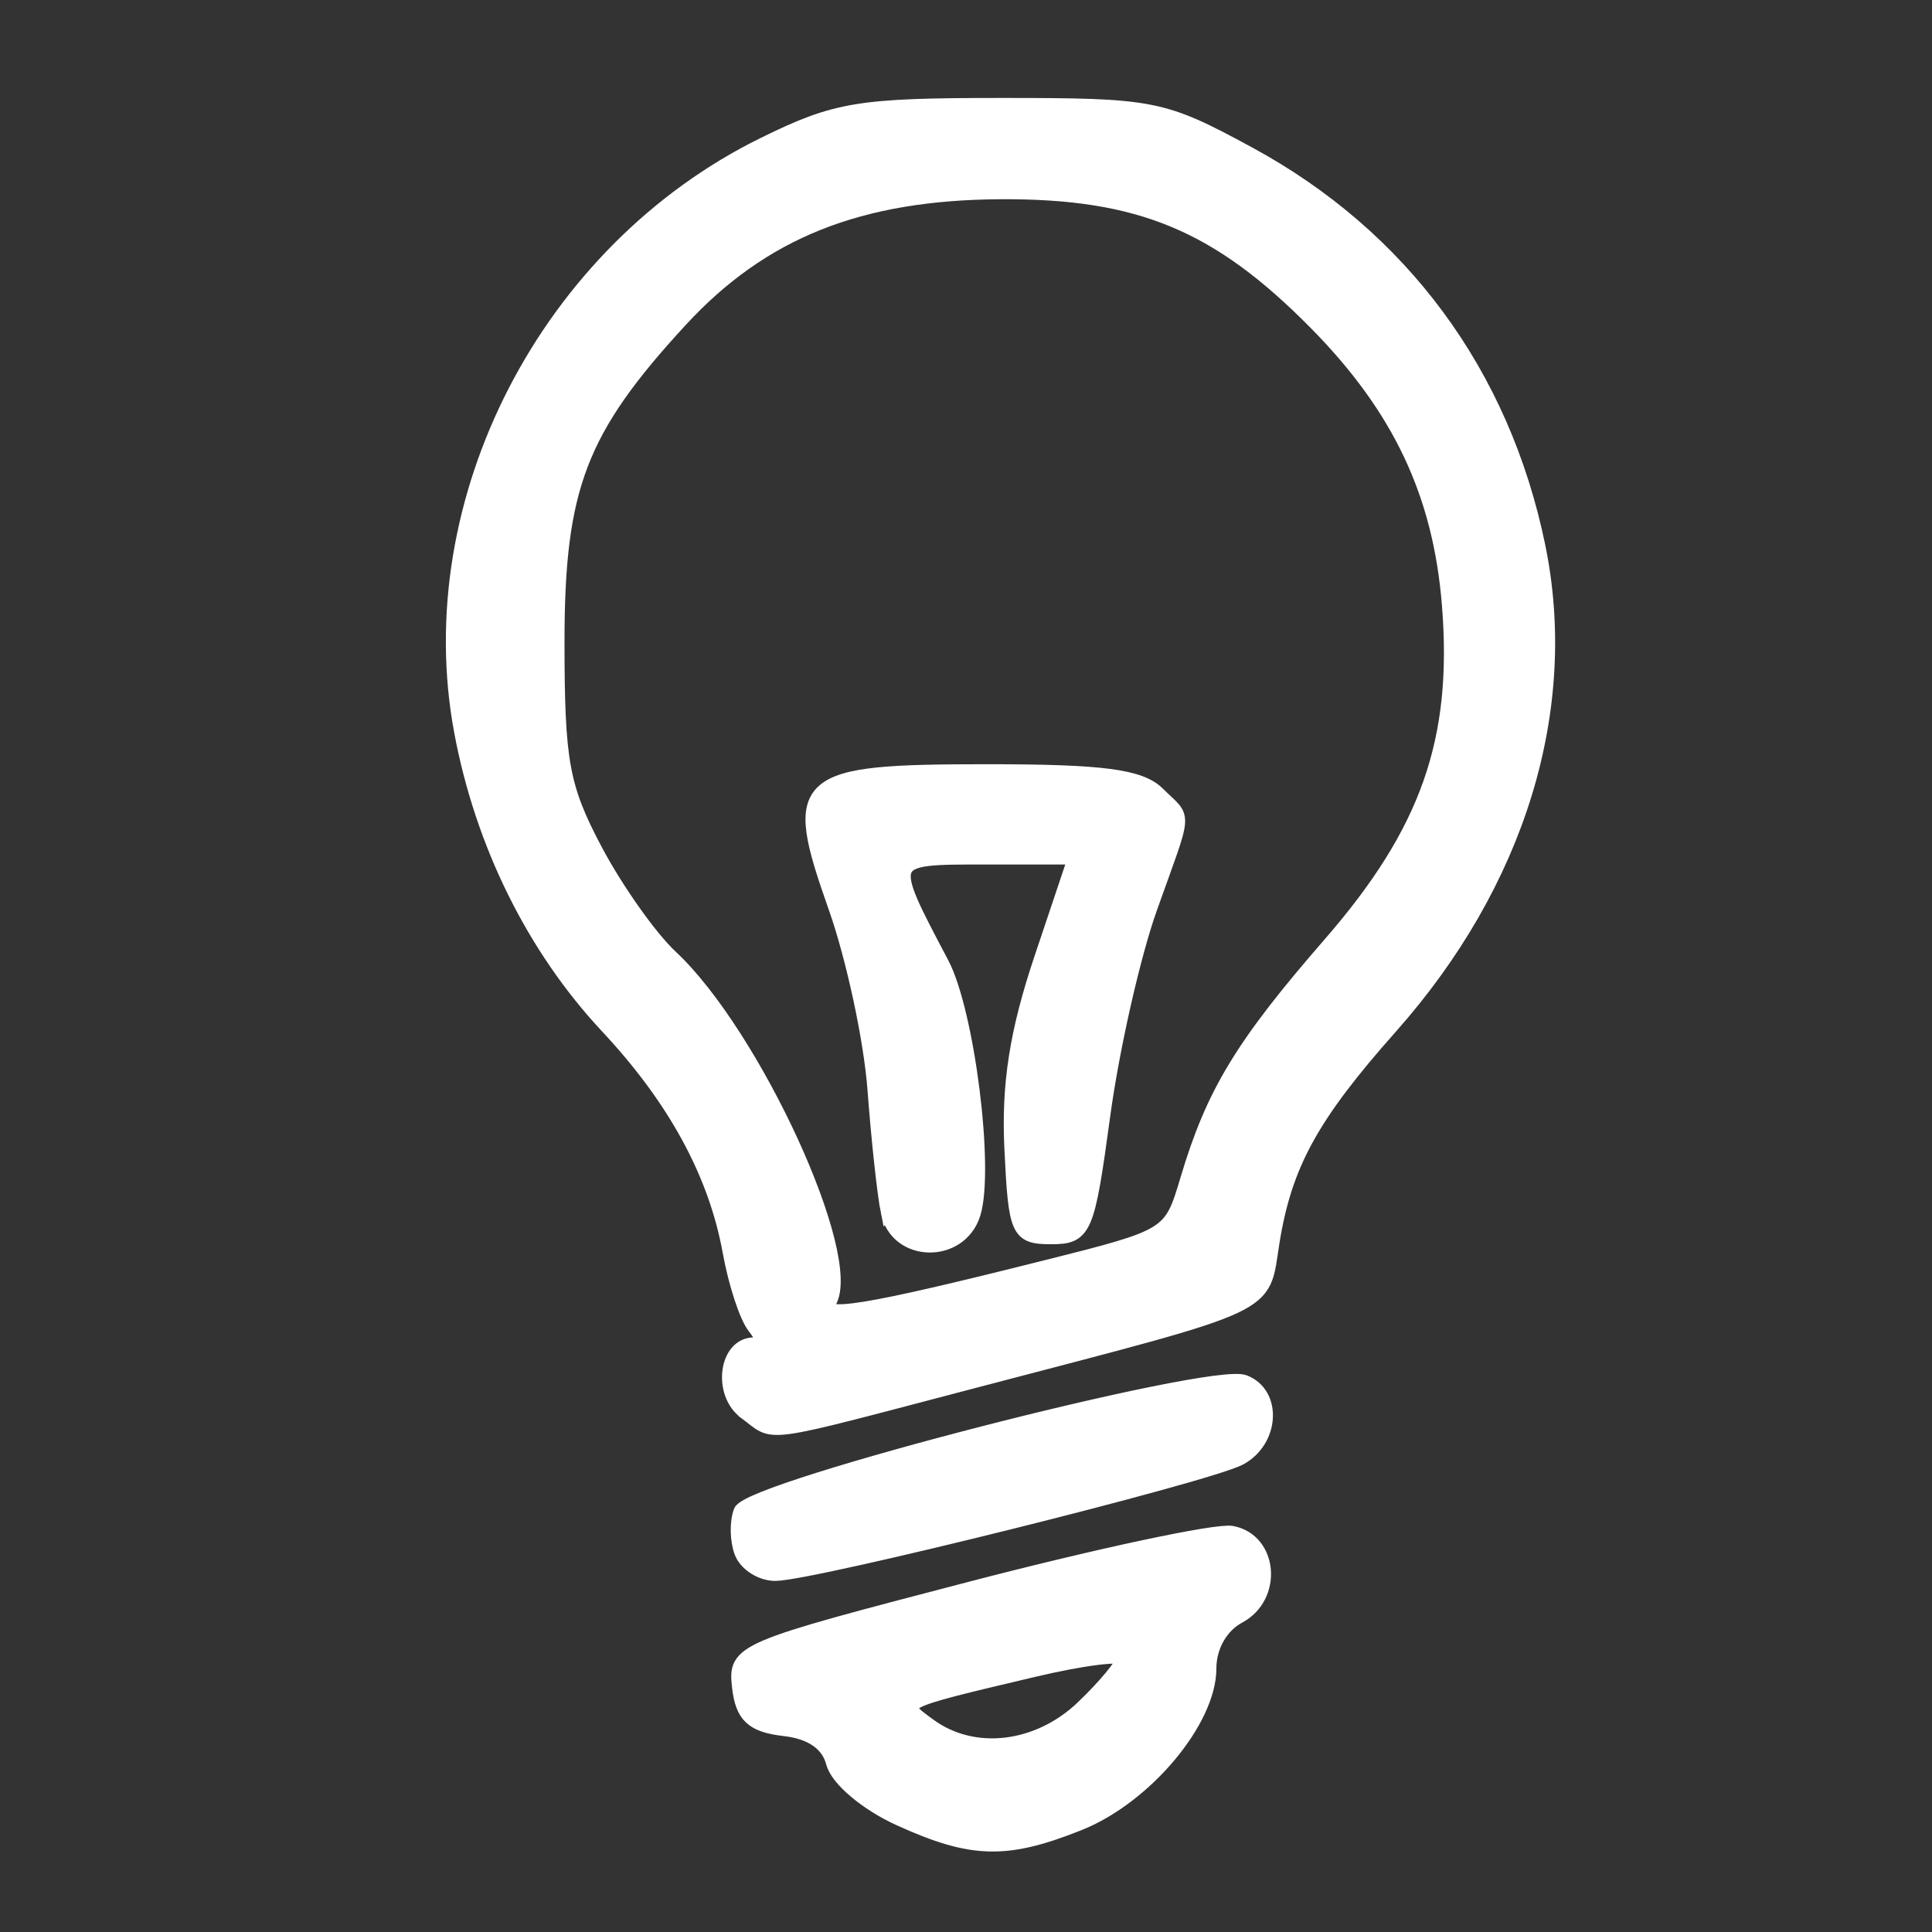 <?xml version="1.0" encoding="UTF-8" standalone="no"?>
<!-- Created with Inkscape (http://www.inkscape.org/) -->

<svg
   xmlns:dc="http://purl.org/dc/elements/1.1/"
   xmlns:cc="http://creativecommons.org/ns#"
   xmlns:rdf="http://www.w3.org/1999/02/22-rdf-syntax-ns#"
   xmlns:svg="http://www.w3.org/2000/svg"
   xmlns="http://www.w3.org/2000/svg"
   xmlns:sodipodi="http://sodipodi.sourceforge.net/DTD/sodipodi-0.dtd"
   xmlns:inkscape="http://www.inkscape.org/namespaces/inkscape"
   version="1.1"
   width="100"
   height="100"
   id="svg4172"
   inkscape:version="0.48.4 r9939"
   sodipodi:docname="lightbulb-blk.svg">
  <rect width="100%" height="100%" fill="#333333" stroke="none"/>
  <sodipodi:namedview
     pagecolor="#ffffff"
     bordercolor="#666666"
     borderopacity="1"
     objecttolerance="10"
     gridtolerance="10"
     guidetolerance="10"
     inkscape:pageopacity="0"
     inkscape:pageshadow="2"
     inkscape:window-width="812"
     inkscape:window-height="673"
     id="namedview7"
     showgrid="false"
     inkscape:zoom="2.36"
     inkscape:cx="-26.90678"
     inkscape:cy="50"
     inkscape:window-x="0"
     inkscape:window-y="0"
     inkscape:window-maximized="0"
     inkscape:current-layer="svg4172" />
  <defs
     id="defs4174" />
  <g
     transform="translate(0,-952.362)"
     id="layer1"
     style="fill:#ffffff;fill-opacity:1">
    <path
       d="m 46.566,1046.499 c -1.707,-0.775 -3.217,-2.046 -3.438,-2.893 -0.259,-0.989 -1.128,-1.595 -2.519,-1.754 -1.655,-0.189 -2.173,-0.667 -2.347,-2.162 -0.219,-1.887 -0.02,-1.972 11.928,-5.084 6.683,-1.741 12.791,-3.043 13.573,-2.894 2.016,0.385 2.255,3.294 0.354,4.311 -0.925,0.495 -1.528,1.559 -1.528,2.696 0,2.705 -3.311,6.65 -6.728,8.018 -3.775,1.51 -5.546,1.465 -9.294,-0.237 z m 9.492,-5.77 c 1.144,-1.096 2.08,-2.227 2.08,-2.513 0,-0.286 -2.086,-0.026 -4.635,0.577 -7.18,1.7 -7.081,1.647 -5.421,2.869 2.3,1.693 5.643,1.302 7.976,-0.933 z m -17.676,-8.019 c -0.235,-0.612 -0.254,-1.564 -0.042,-2.117 0.463,-1.205 24.364,-7.348 26.059,-6.697 1.595,0.612 1.451,3.041 -0.234,3.942 -1.647,0.882 -22.128,5.978 -24.036,5.981 -0.727,0 -1.513,-0.498 -1.748,-1.11 z m 0.204,-7.251 c -1.332,-0.974 -1.014,-3.503 0.44,-3.503 0.5,0 0.506,-0.311 0.017,-0.927 -0.405,-0.51 -0.974,-2.247 -1.265,-3.859 -0.732,-4.056 -2.834,-7.923 -6.347,-11.68 -3.807,-4.071 -6.477,-9.471 -7.559,-15.286 -2.218,-11.926 4.458,-24.864 15.672,-30.372 3.742,-1.838 4.901,-2.029 12.29,-2.029 7.867,0 8.324,0.09 12.795,2.515 7.905,4.287 13.142,11.379 14.983,20.294 1.743,8.439 -1.023,17.45 -7.646,24.908 -4.087,4.602 -5.466,7.117 -6.11,11.14 -0.555,3.47 0.359,3.042 -15.18,7.112 -11.661,3.055 -10.452,2.886 -12.09,1.688 z m 15.557,-7.503 c 6.432,-1.617 6.446,-1.626 7.32,-4.558 1.332,-4.467 2.833,-6.942 7.39,-12.184 5.05,-5.808 6.713,-10.549 6.152,-17.539 -0.462,-5.759 -2.554,-10.19 -6.884,-14.582 -5.056,-5.129 -9.115,-6.821 -16.287,-6.79 -7.354,0.032 -12.383,2.039 -16.618,6.633 -5.229,5.673 -6.37,8.66 -6.368,16.677 0.002,6.189 0.24,7.497 1.964,10.754 1.079,2.039 2.836,4.523 3.904,5.52 4.307,4.018 9.61,15.589 8.194,17.88 -0.582,0.942 1.813,0.556 11.232,-1.812 z m -8.183,-2.861 c -0.187,-0.918 -0.497,-3.774 -0.689,-6.346 -0.192,-2.573 -1.102,-6.81 -2.022,-9.417 -2.349,-6.655 -1.915,-7.043 7.882,-7.043 5.96,0 7.9,0.257 8.809,1.165 1.411,1.411 1.465,0.643 -0.411,5.906 -0.867,2.433 -1.962,7.261 -2.432,10.728 -0.811,5.98 -0.949,6.304 -2.688,6.304 -1.728,0 -1.845,-0.262 -2.052,-4.587 -0.159,-3.318 0.267,-6.037 1.538,-9.827 l 1.758,-5.24 -4.672,0 c -5.18,0 -5.158,-0.055 -2.231,5.493 1.325,2.511 2.352,10.684 1.629,12.963 -0.705,2.223 -3.96,2.149 -4.418,-0.1 z"
       id="path4141"
       style="fill:#ffffff;fill-opacity:1;stroke:#ffffff;stroke-width:0.742;stroke-opacity:1" />
  </g>
</svg>
